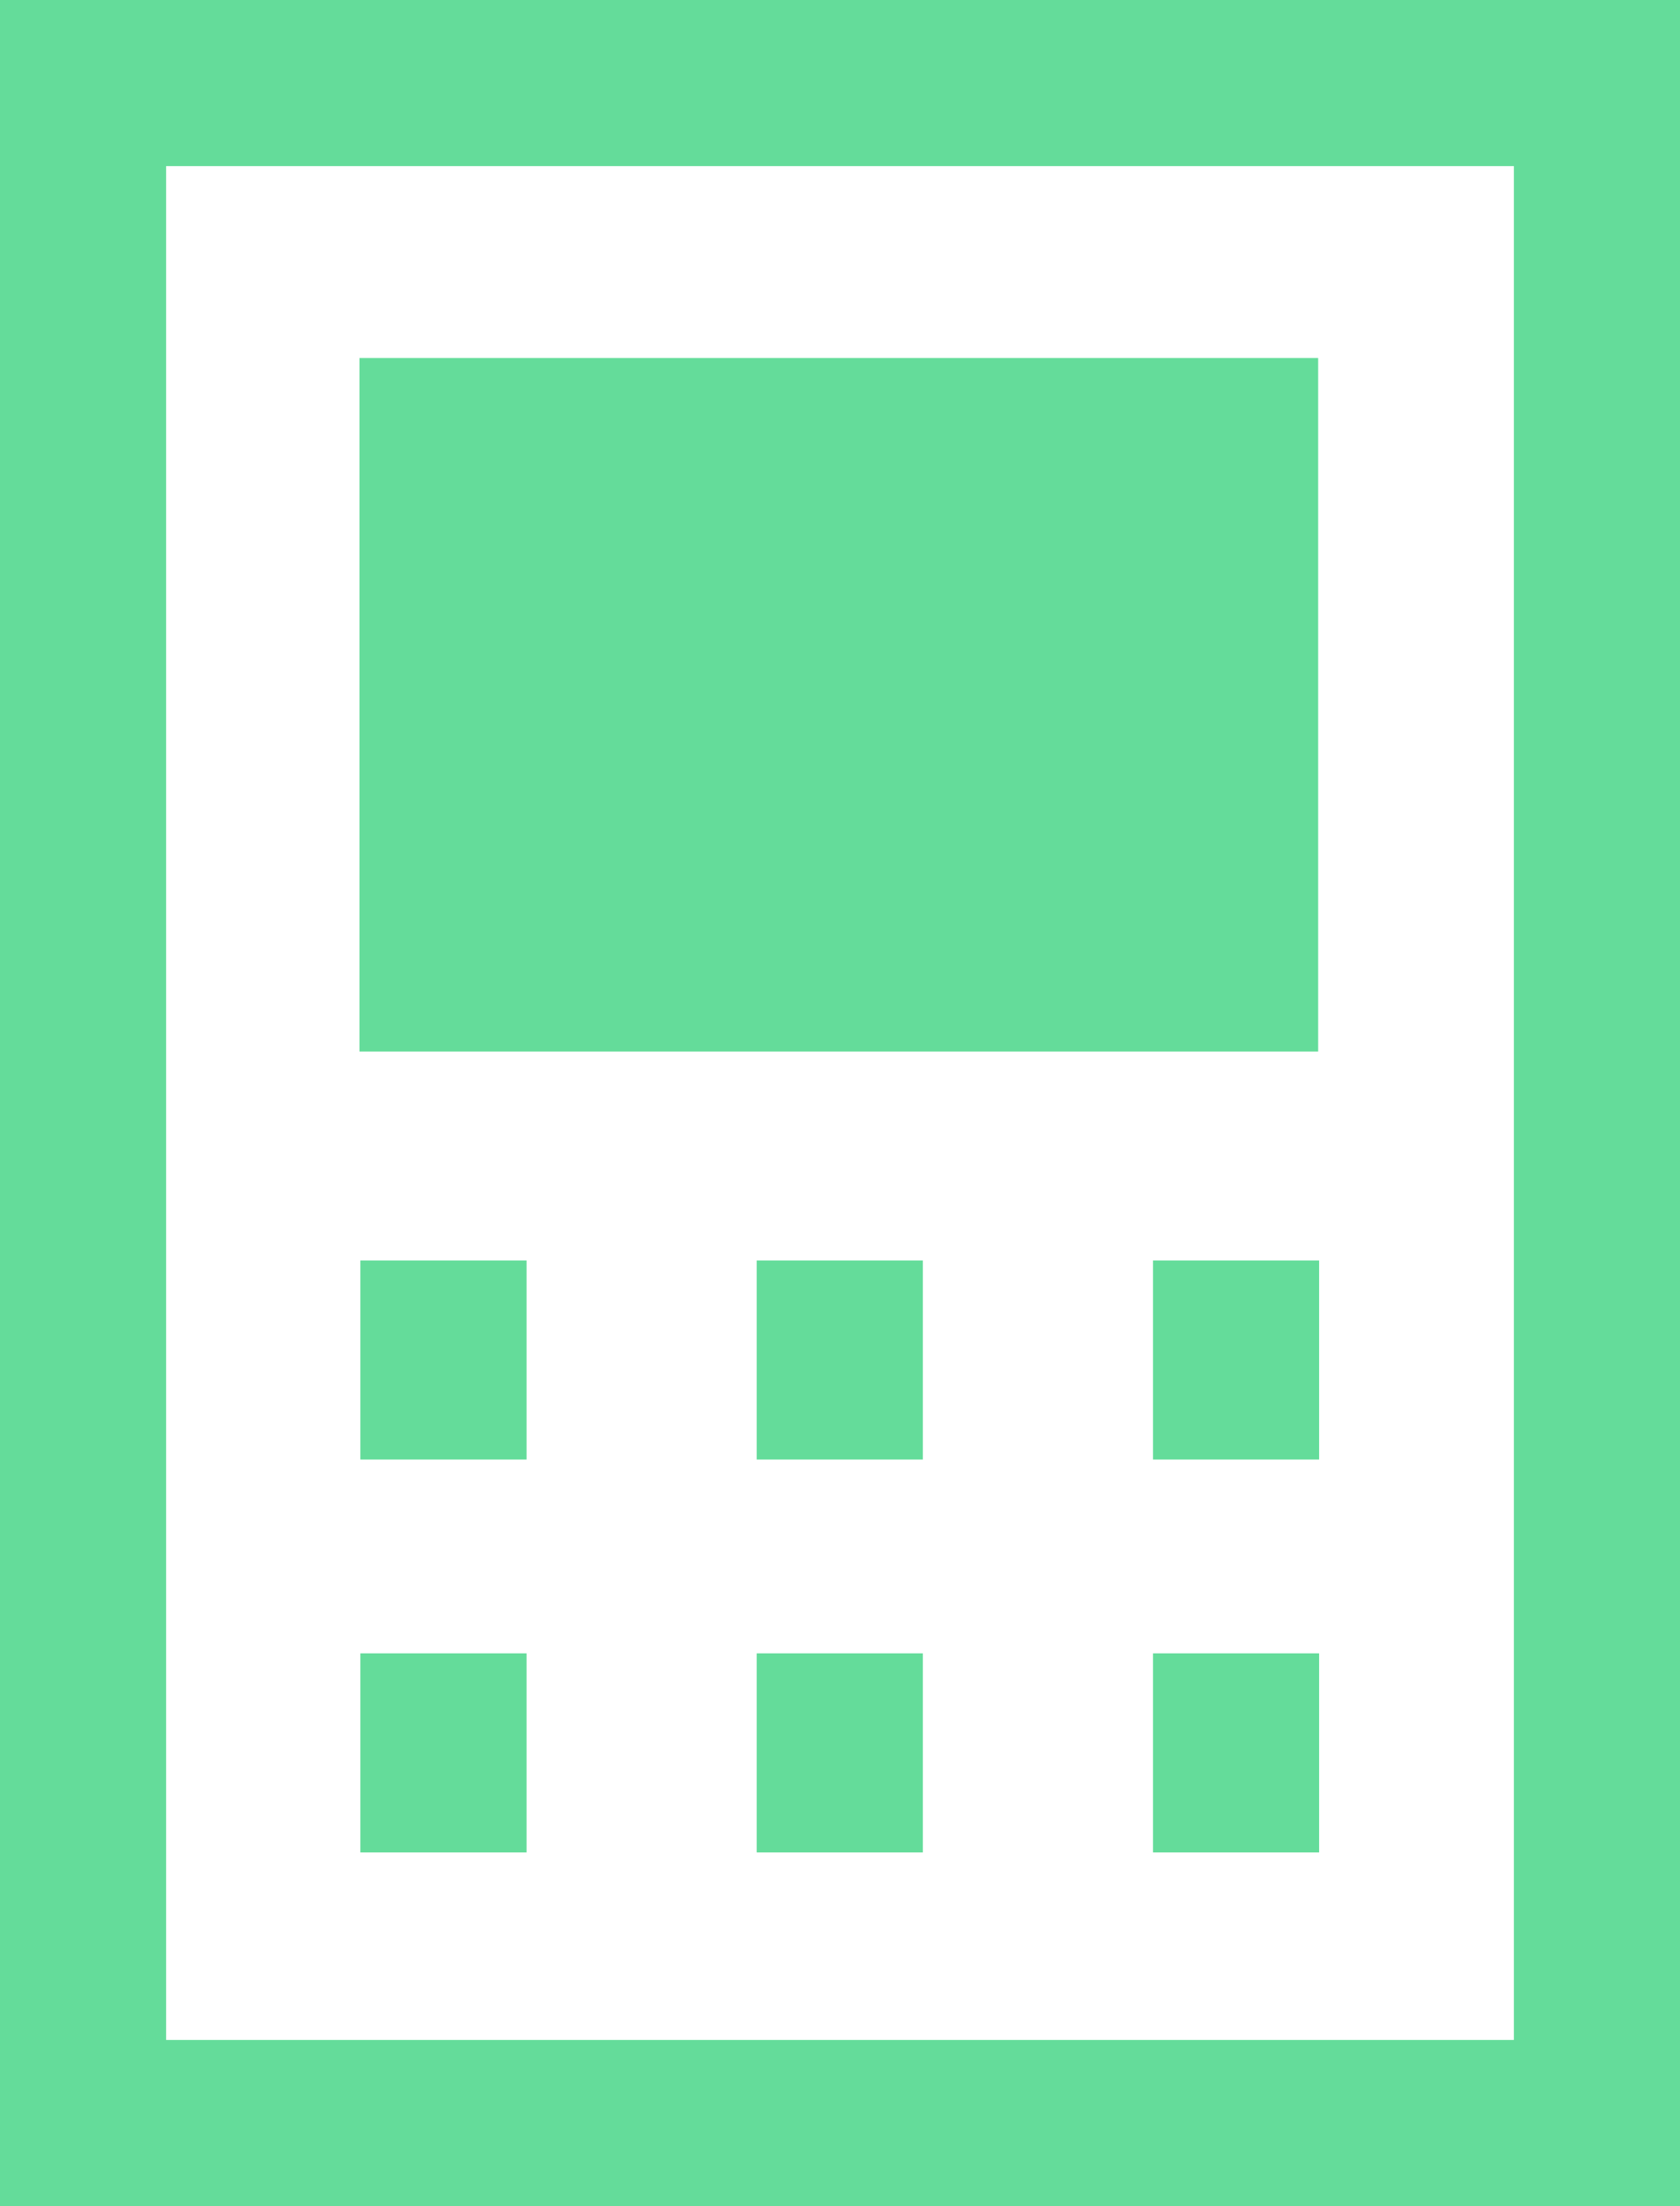 <?xml version="1.0" encoding="utf-8"?><!DOCTYPE svg PUBLIC "-//W3C//DTD SVG 1.1//EN" "http://www.w3.org/Graphics/SVG/1.1/DTD/svg11.dtd"><svg version="1.1" baseProfile="full" xmlns="http://www.w3.org/2000/svg" xmlns:xlink="http://www.w3.org/1999/xlink" xmlns:ev="http://www.w3.org/2001/xml-events"   height="21px"   width="16px" ><path fill="rgb( 100, 220, 154 )" d="M0,20.999 L0,0 L16,0 L16,20.999 L0,20.999 ZM14.418,1.581 L1.582,1.581 L1.582,19.418 L14.418,19.418 L14.418,1.581 ZM12.554,10.009 L3.424,10.009 L3.424,3.408 L12.554,3.408 L12.554,10.009 ZM5.015,13.893 L3.432,13.893 L3.432,11.998 L5.015,11.998 L5.015,13.893 ZM5.015,17.633 L3.432,17.633 L3.432,15.738 L5.015,15.738 L5.015,17.633 ZM8.789,13.893 L7.207,13.893 L7.207,11.998 L8.789,11.998 L8.789,13.893 ZM8.789,17.633 L7.207,17.633 L7.207,15.738 L8.789,15.738 L8.789,17.633 ZM12.563,13.893 L10.981,13.893 L10.981,11.998 L12.563,11.998 L12.563,13.893 ZM12.563,17.633 L10.981,17.633 L10.981,15.738 L12.563,15.738 L12.563,17.633 Z "/></svg>